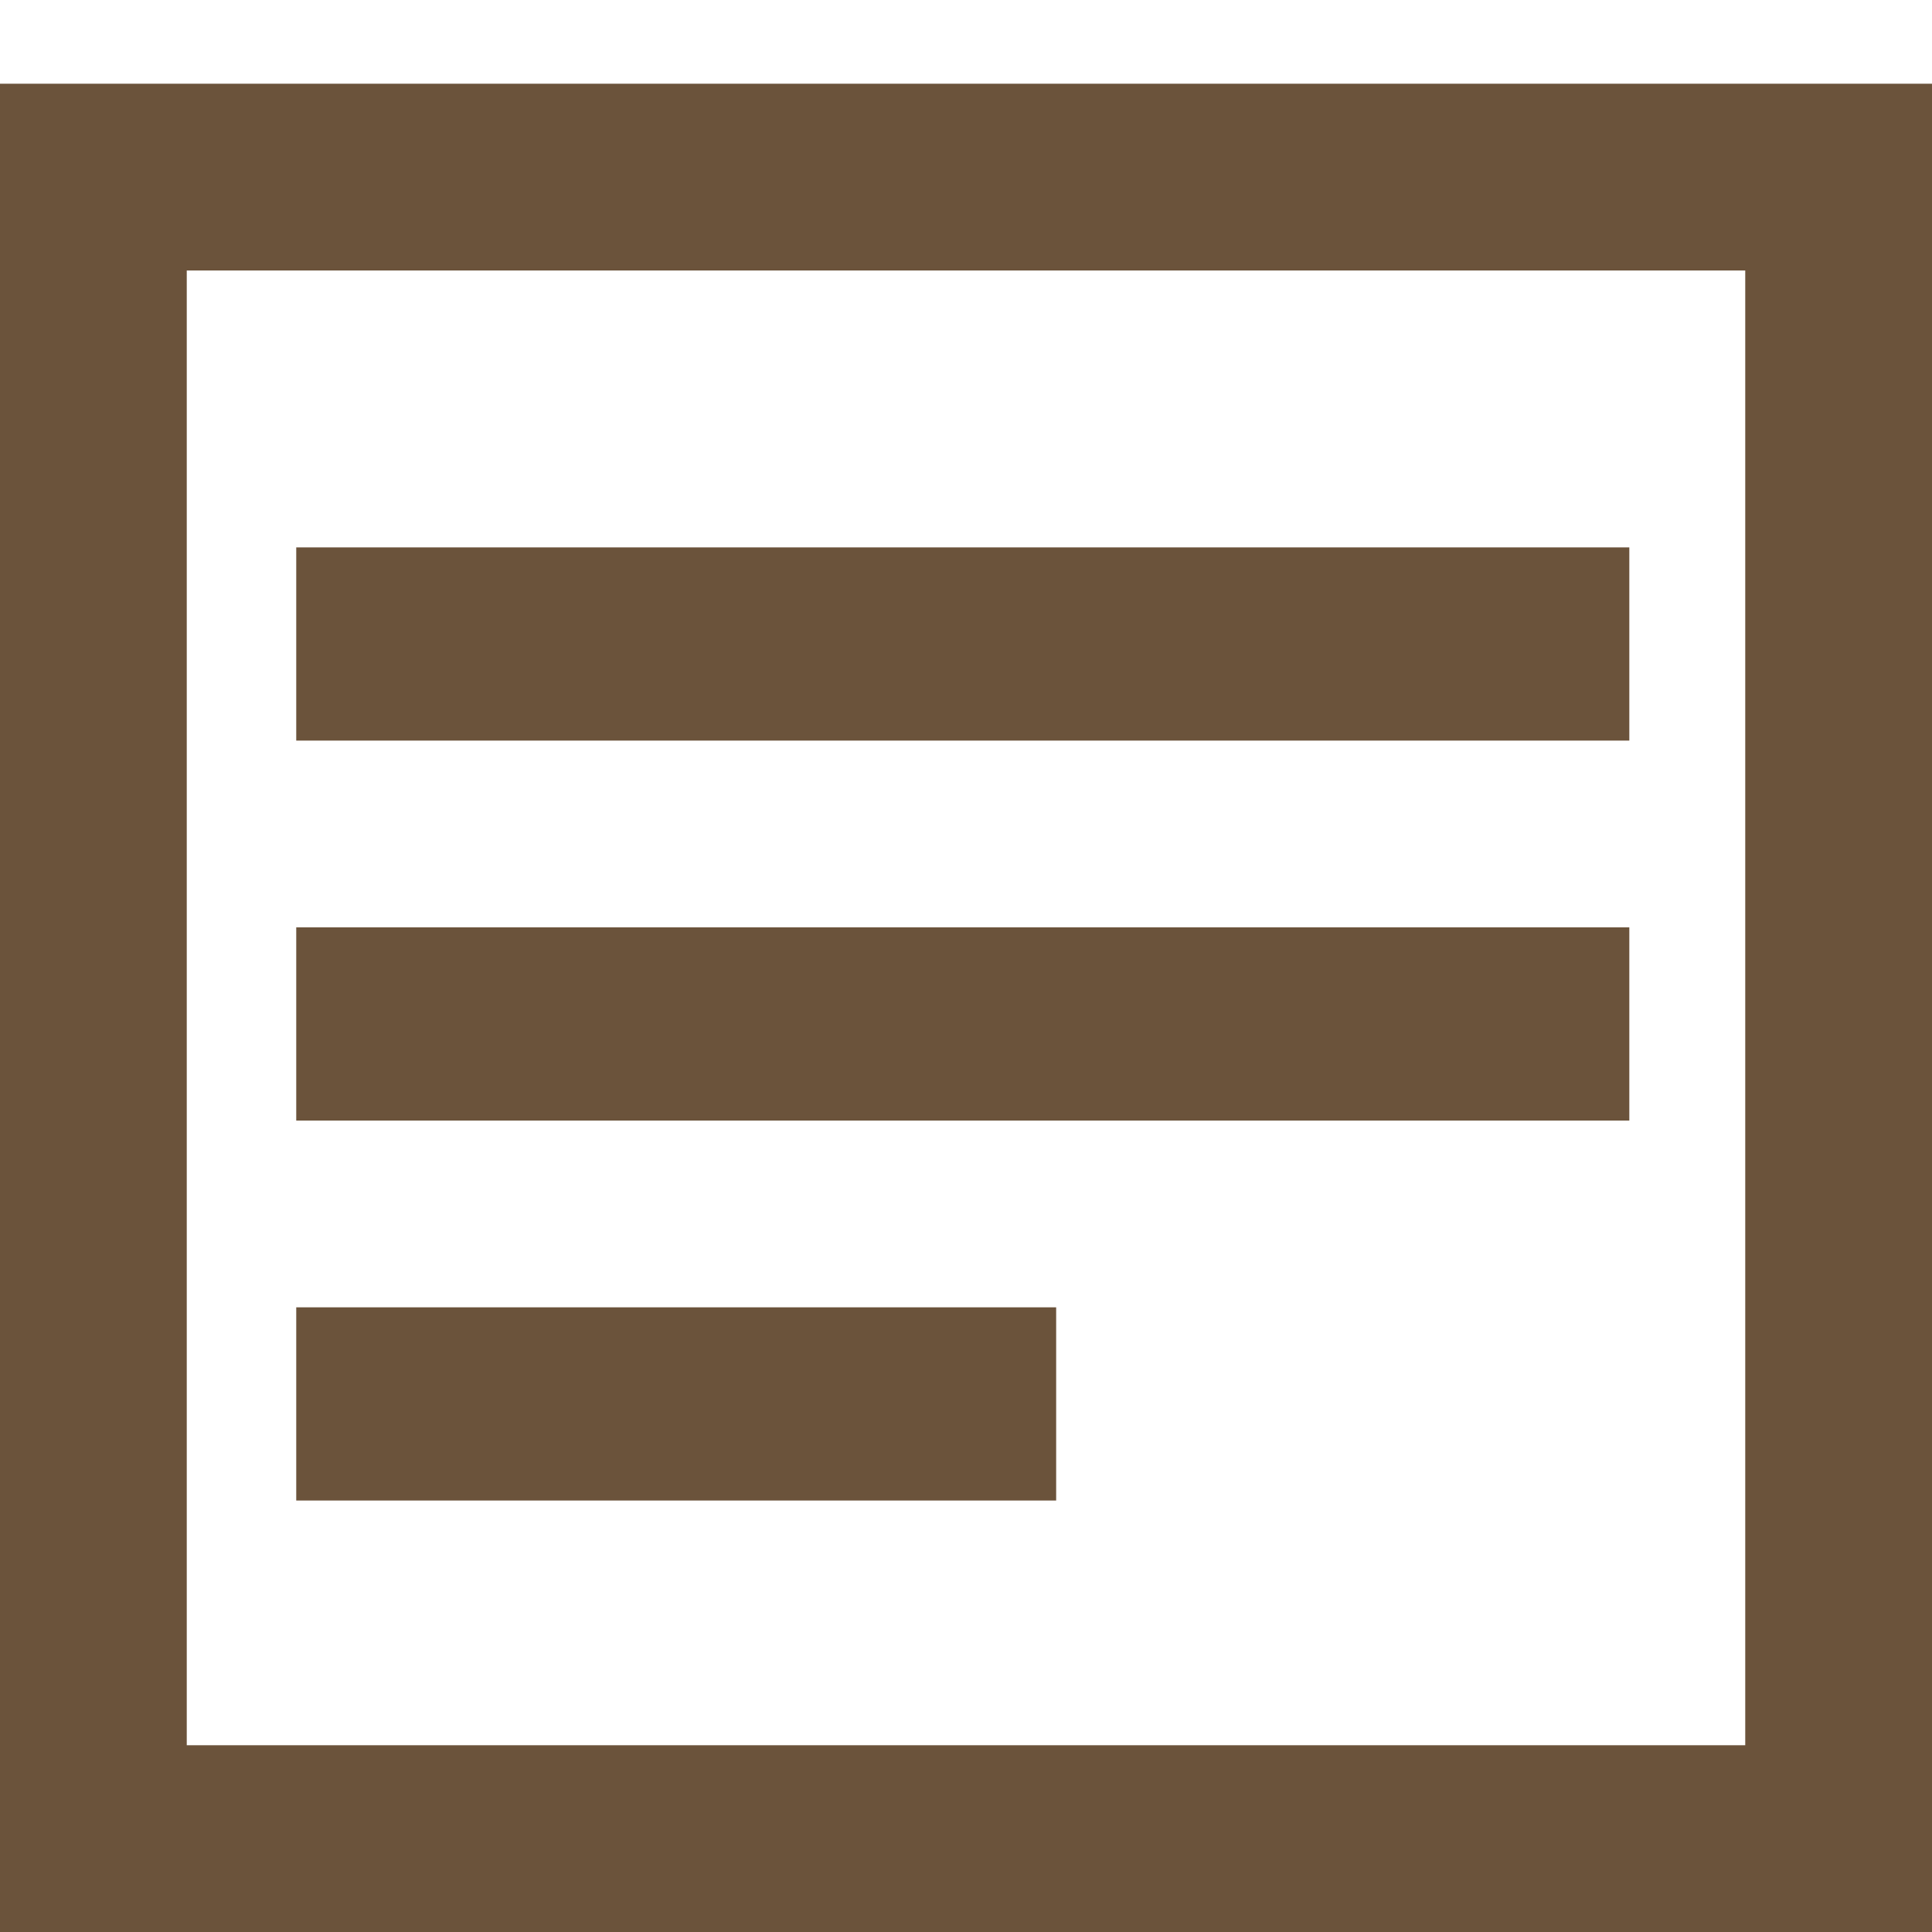 <?xml version="1.0" encoding="utf-8"?>
<!-- Generator: Adobe Illustrator 18.0.0, SVG Export Plug-In . SVG Version: 6.00 Build 0)  -->
<!DOCTYPE svg PUBLIC "-//W3C//DTD SVG 1.1//EN" "http://www.w3.org/Graphics/SVG/1.1/DTD/svg11.dtd">
<svg version="1.1" id="Layer_1" xmlns="http://www.w3.org/2000/svg" xmlns:xlink="http://www.w3.org/1999/xlink" x="0px" y="0px"
	 viewBox="0 0 30 30" enable-background="new 0 0 30 30" xml:space="preserve">
<path fill="#6B533B" d="M4.6,20.3h11.8v3H4.6V20.3 M4.6,14.4h20.7v3H4.6V14.4z M4.6,8.5h20.7v3H4.6V8.5z M30,30H0V1.3h30V30z
	 M2.9,27.1h24.2V4.2H2.9"/>
</svg>
